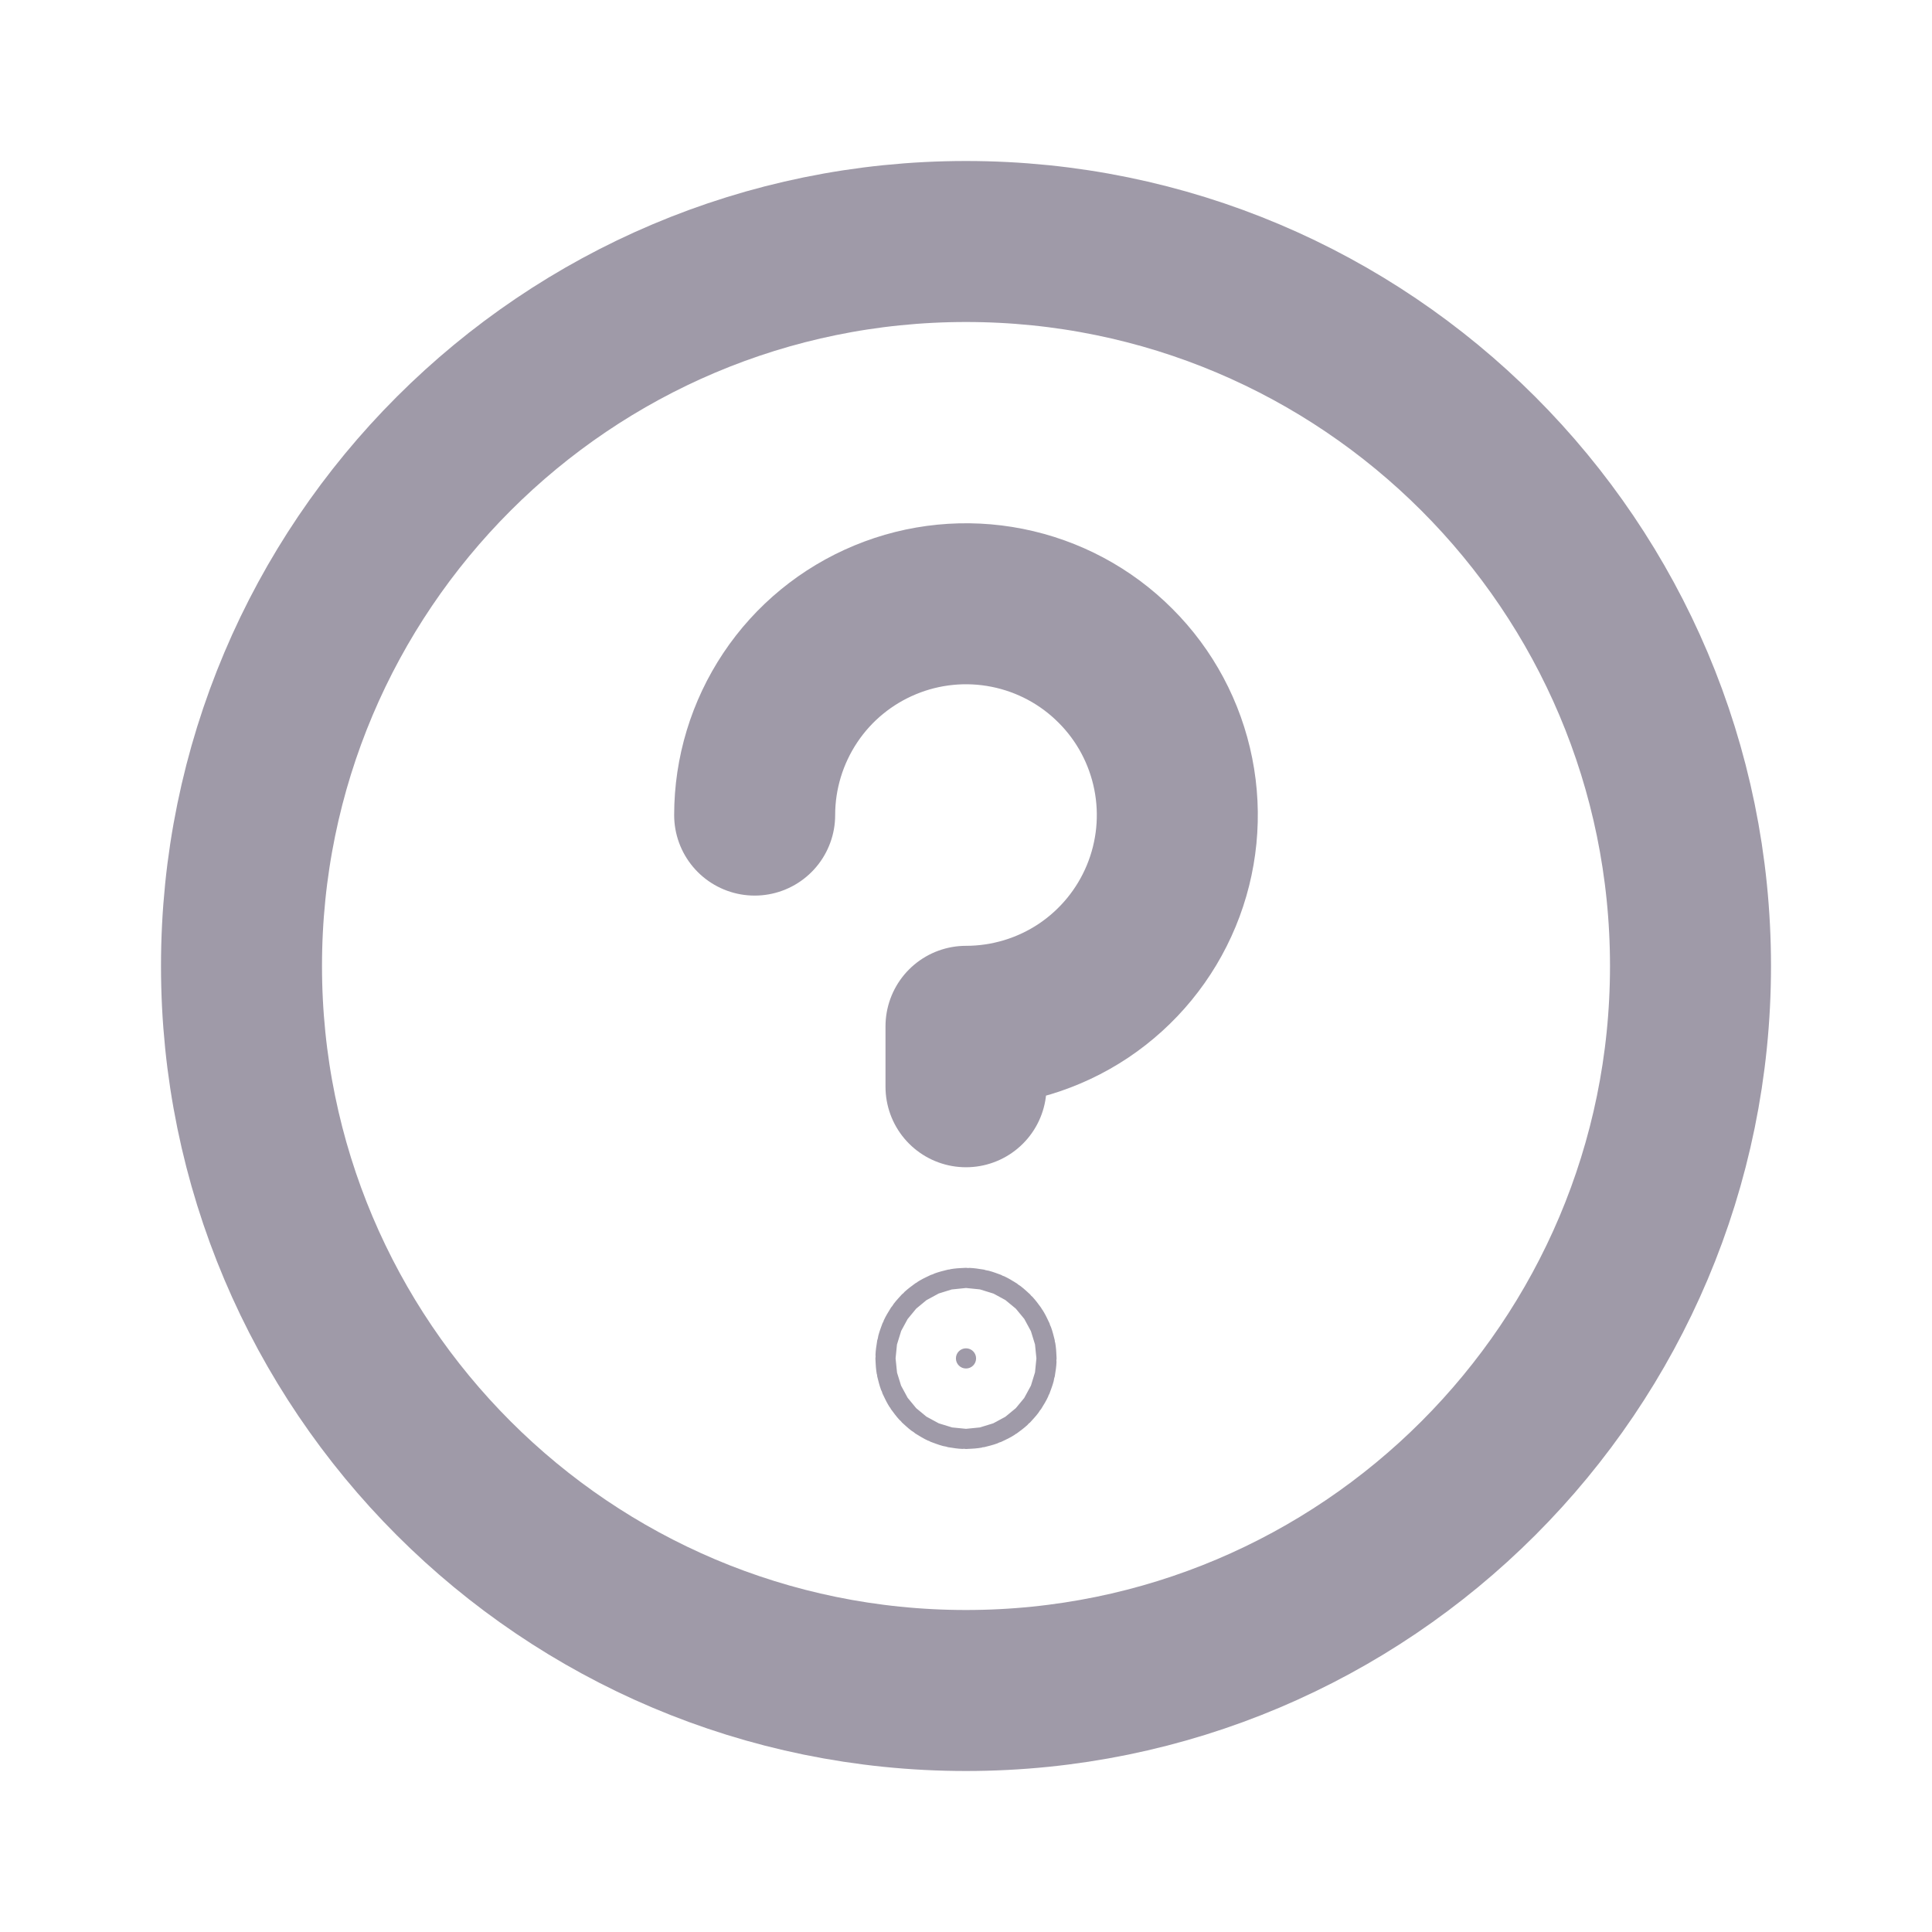 <svg width="18" height="18" viewBox="0 0 18 18" fill="none" xmlns="http://www.w3.org/2000/svg">
<path d="M9 15.75C12.728 15.75 15.75 12.728 15.75 9C15.75 5.272 12.728 2.25 9 2.25C5.272 2.25 2.25 5.272 2.25 9C2.25 12.728 5.272 15.75 9 15.75Z" stroke="#9F9AA8" stroke-width="1.5" stroke-linecap="round" stroke-linejoin="round"/>
<path d="M9.094 12.656C9.094 12.708 9.052 12.75 9 12.75C8.948 12.75 8.906 12.708 8.906 12.656C8.906 12.604 8.948 12.562 9 12.562C9.052 12.562 9.094 12.604 9.094 12.656Z" fill="#9F9AA8" stroke="#9F9AA8" stroke-width="1.5"/>
<path d="M9 10.125V9.562C9.389 9.562 9.77 9.447 10.094 9.231C10.418 9.014 10.67 8.707 10.819 8.347C10.968 7.987 11.007 7.592 10.931 7.21C10.855 6.828 10.668 6.477 10.392 6.202C10.117 5.926 9.766 5.739 9.384 5.663C9.002 5.587 8.606 5.626 8.247 5.775C7.887 5.924 7.579 6.176 7.363 6.5C7.147 6.824 7.031 7.204 7.031 7.594" stroke="#9F9AA8" stroke-width="1.5" stroke-linecap="round" stroke-linejoin="round"/>
</svg>

